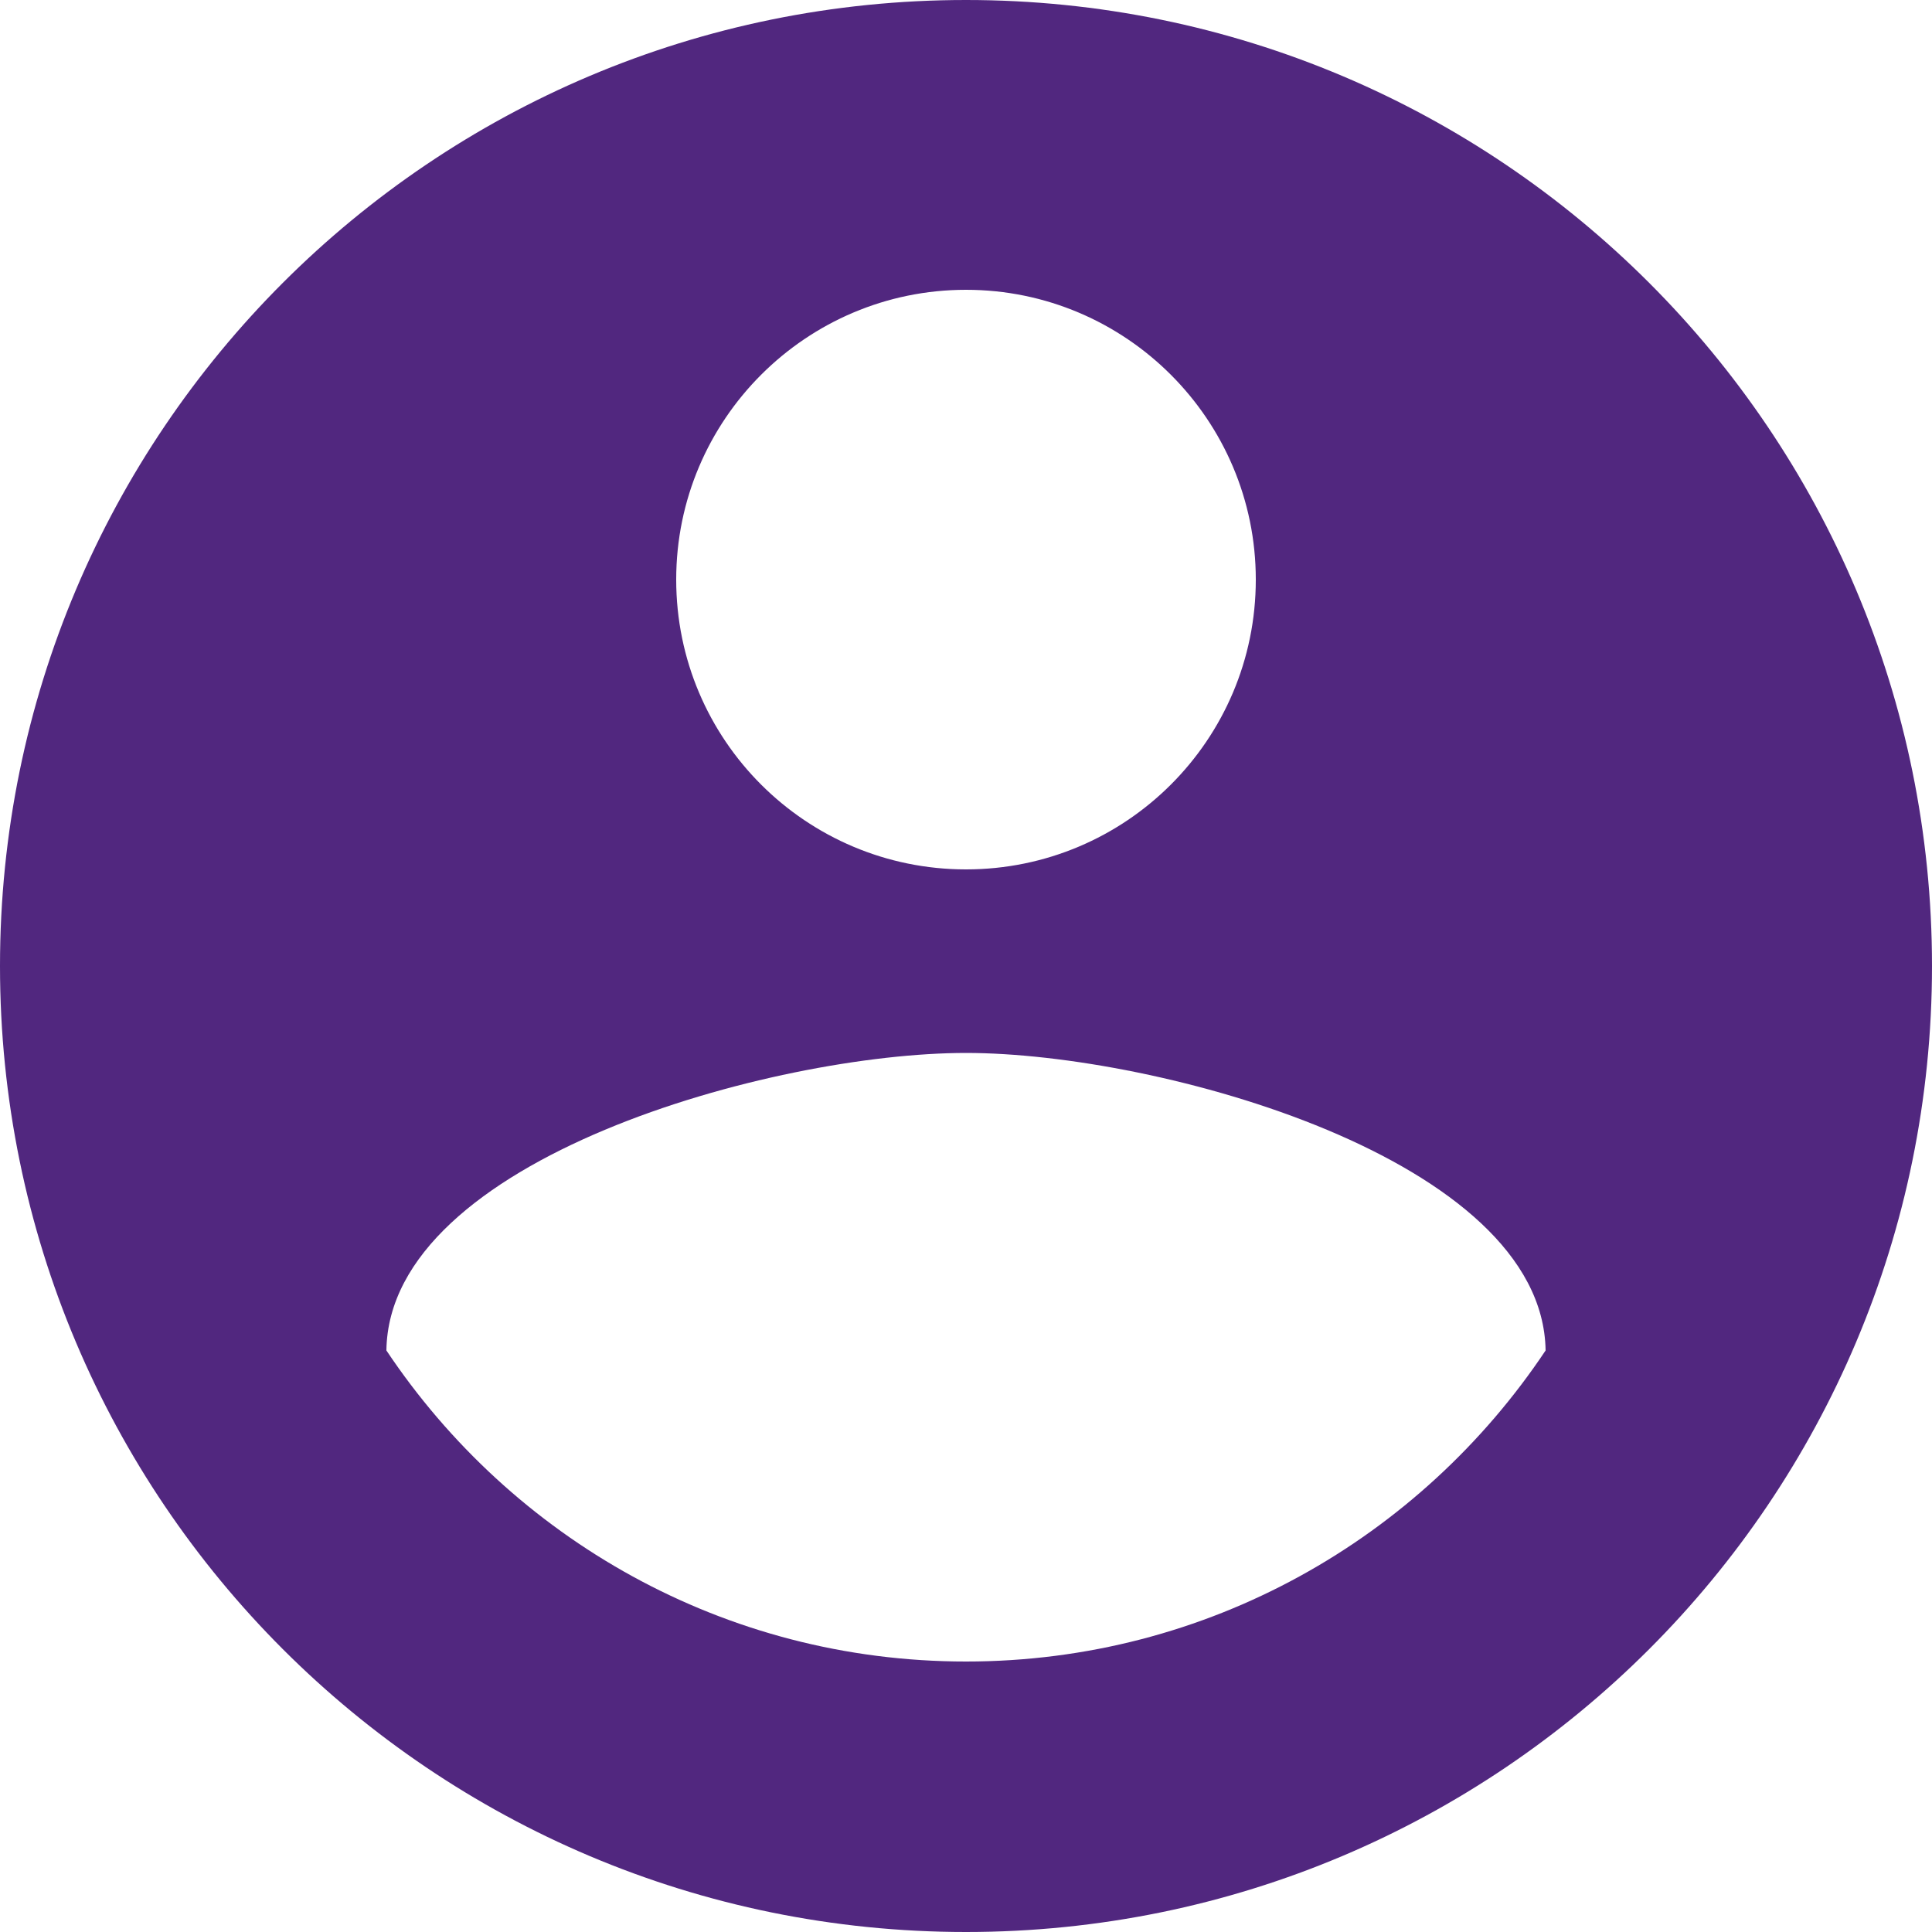 <svg width="18" height="18" viewBox="0 0 18 18" fill="none" xmlns="http://www.w3.org/2000/svg">
<path d="M9 0C4.027 0 0 4.027 0 9C0 13.973 4.027 18 9 18C13.973 18 18 13.973 18 9C18 4.027 13.973 0 9 0ZM9 2.7C10.489 2.7 11.7 3.91 11.7 5.4C11.7 6.894 10.489 8.1 9 8.1C7.511 8.1 6.3 6.894 6.3 5.4C6.3 3.91 7.511 2.7 9 2.7ZM9 15.48C6.745 15.48 4.766 14.328 3.6 12.582C3.623 10.796 7.205 9.81 9 9.81C10.796 9.81 14.373 10.796 14.4 12.582C13.235 14.328 11.255 15.48 9 15.48Z" fill="#51277F"/>
</svg>
